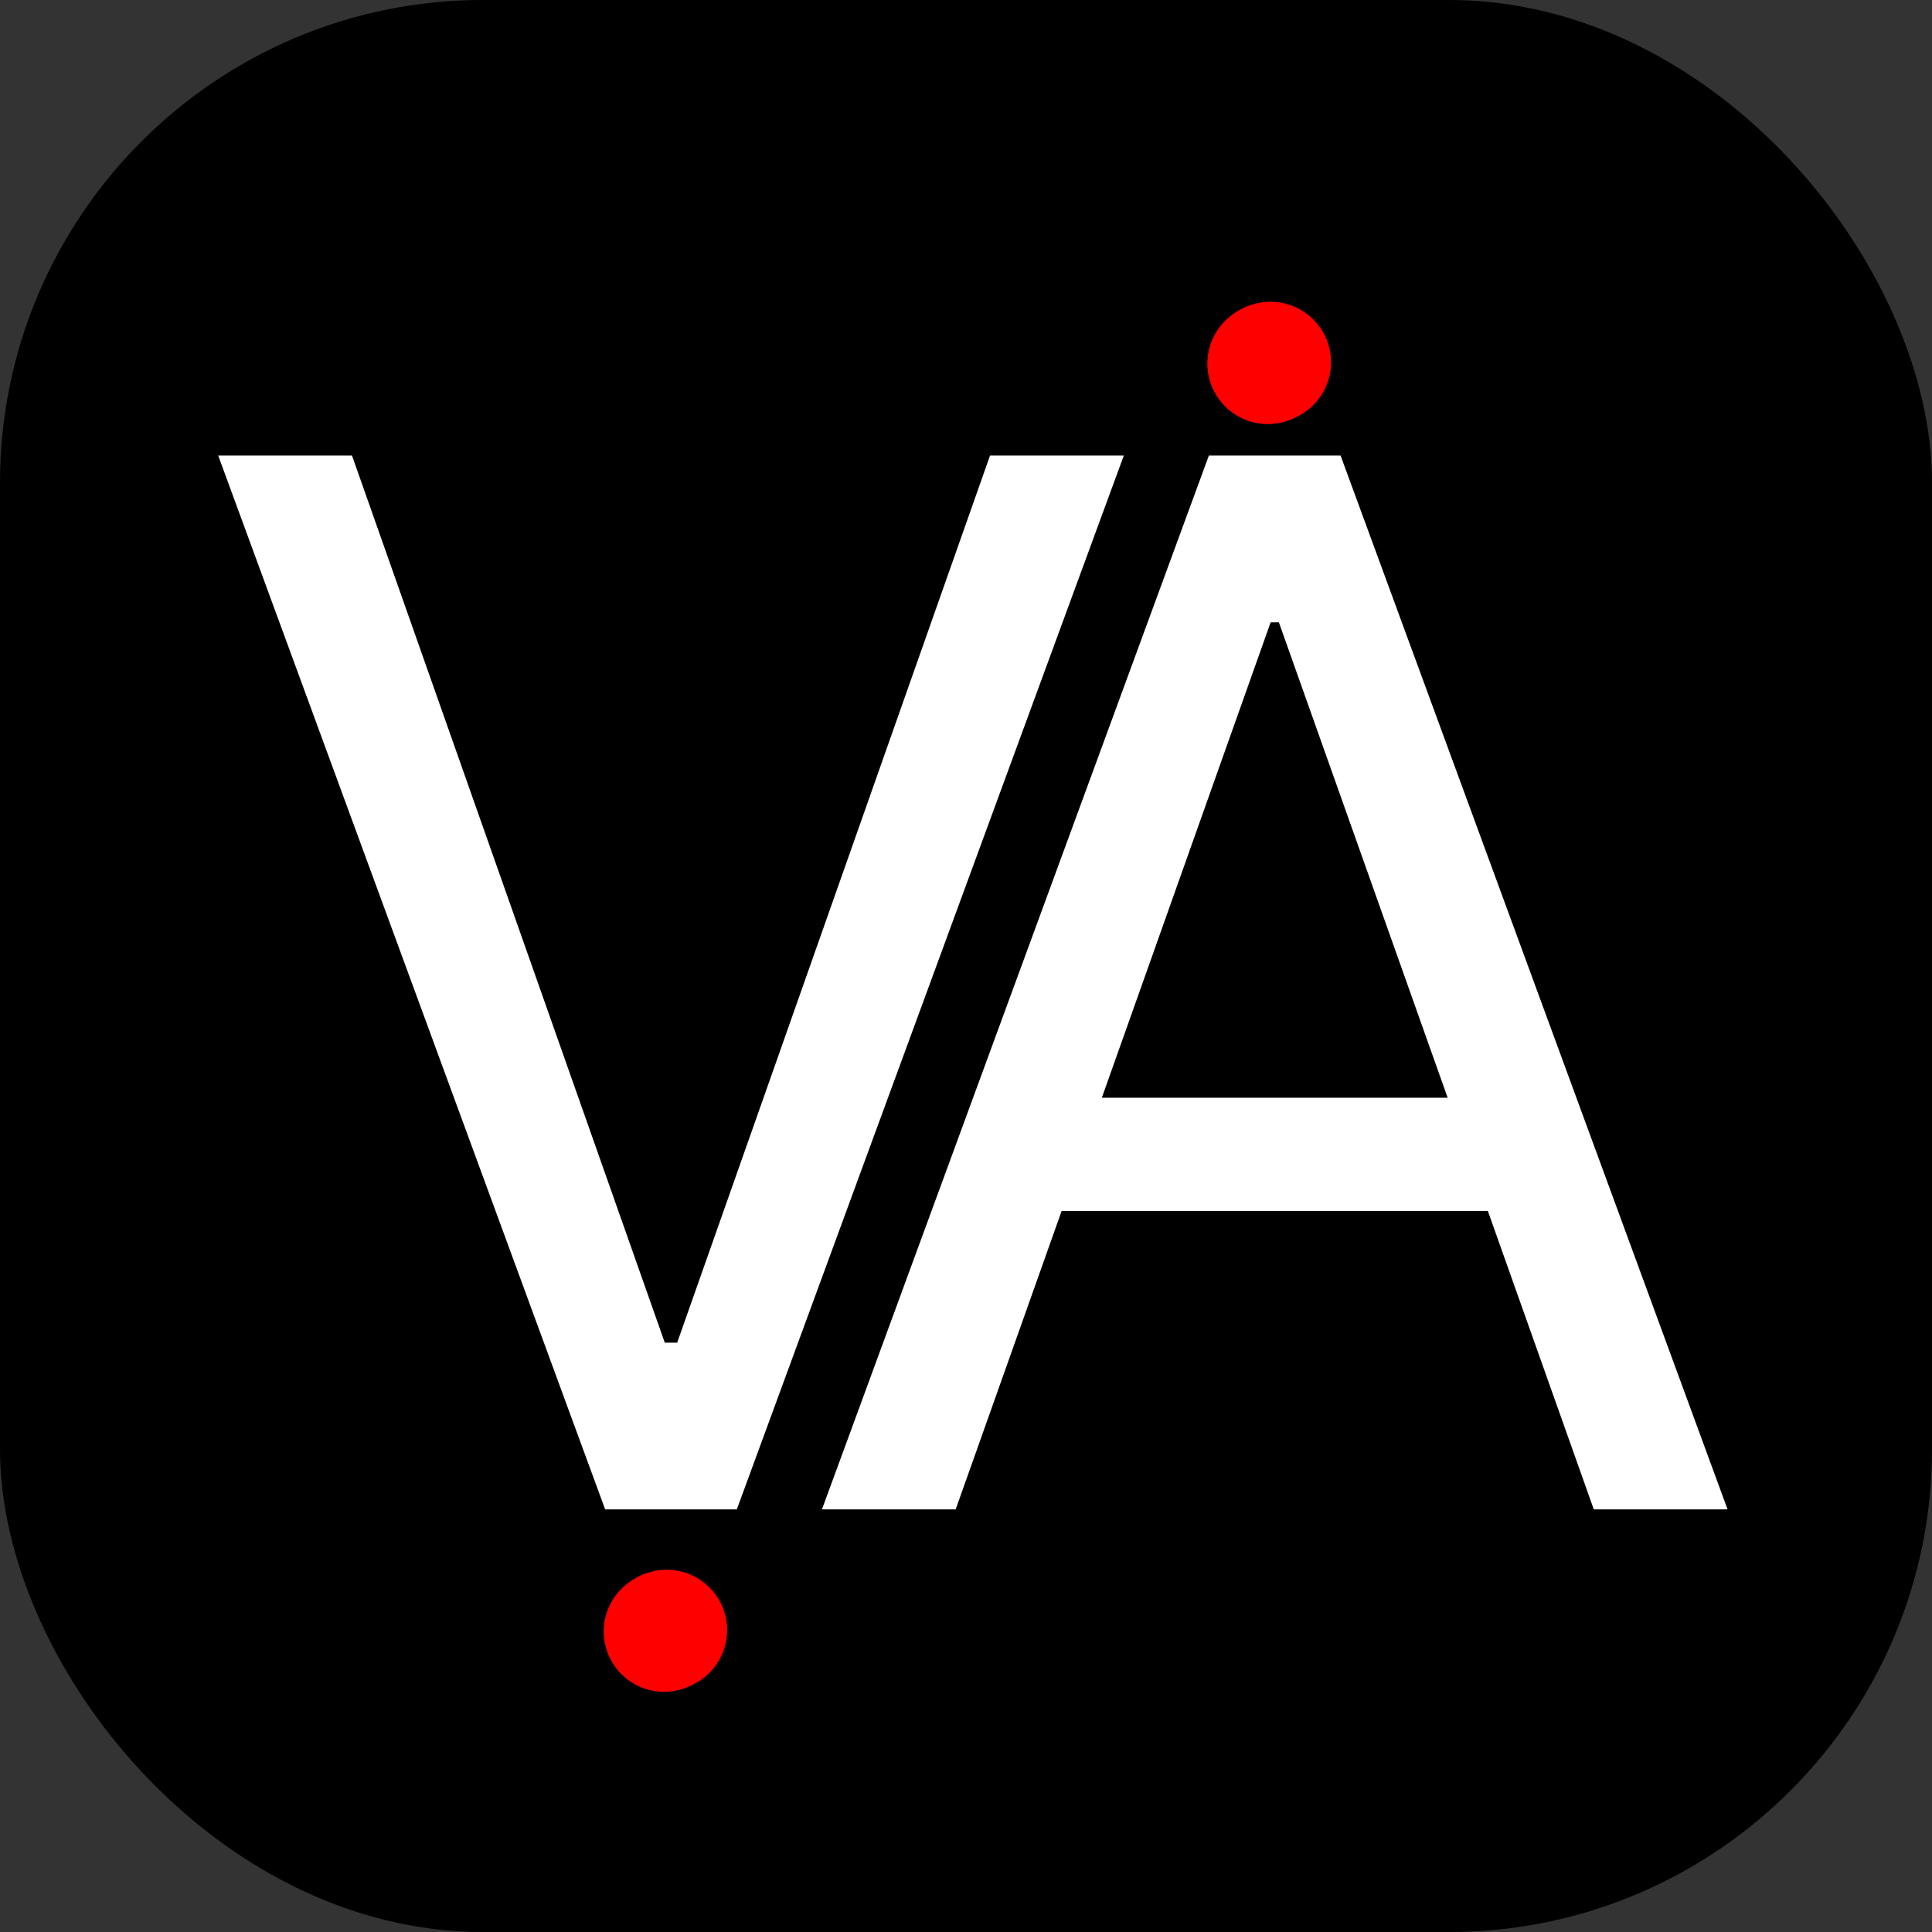 <svg width="32" height="32" viewBox="0 0 32 32" fill="none" xmlns="http://www.w3.org/2000/svg">
<rect x="0" y="0" width="32" height="32" fill="#333333" stroke="none"/>
<rect width="32" height="32" rx="8" fill="black"/>
<rect width="32" height="32" rx="8" fill="black" fill-opacity="0.2"/>
<path d="M15.829 25H13.614L20.023 7.545H22.204L28.614 25H26.398L21.182 10.307H21.046L15.829 25ZM16.648 18.182H25.579V20.057H16.648V18.182Z" fill="white"/>
<path d="M5.83 7.545L11.011 22.239H11.216L16.398 7.545H18.614L12.204 25H10.023L3.614 7.545H5.83Z" fill="white"/>
<path d="M21.044 6C21.023 6.002 21.016 6.011 21 6.022" stroke="#FF0000" stroke-width="2" stroke-linecap="round"/>
<path d="M11.044 27C11.023 27.002 11.016 27.011 11 27.022" stroke="#FF0000" stroke-width="2" stroke-linecap="round"/>
<path d="M21.044 6C21.023 6.002 21.016 6.011 21 6.022" stroke="#FF0000" stroke-width="2" stroke-linecap="round"/>
</svg>
